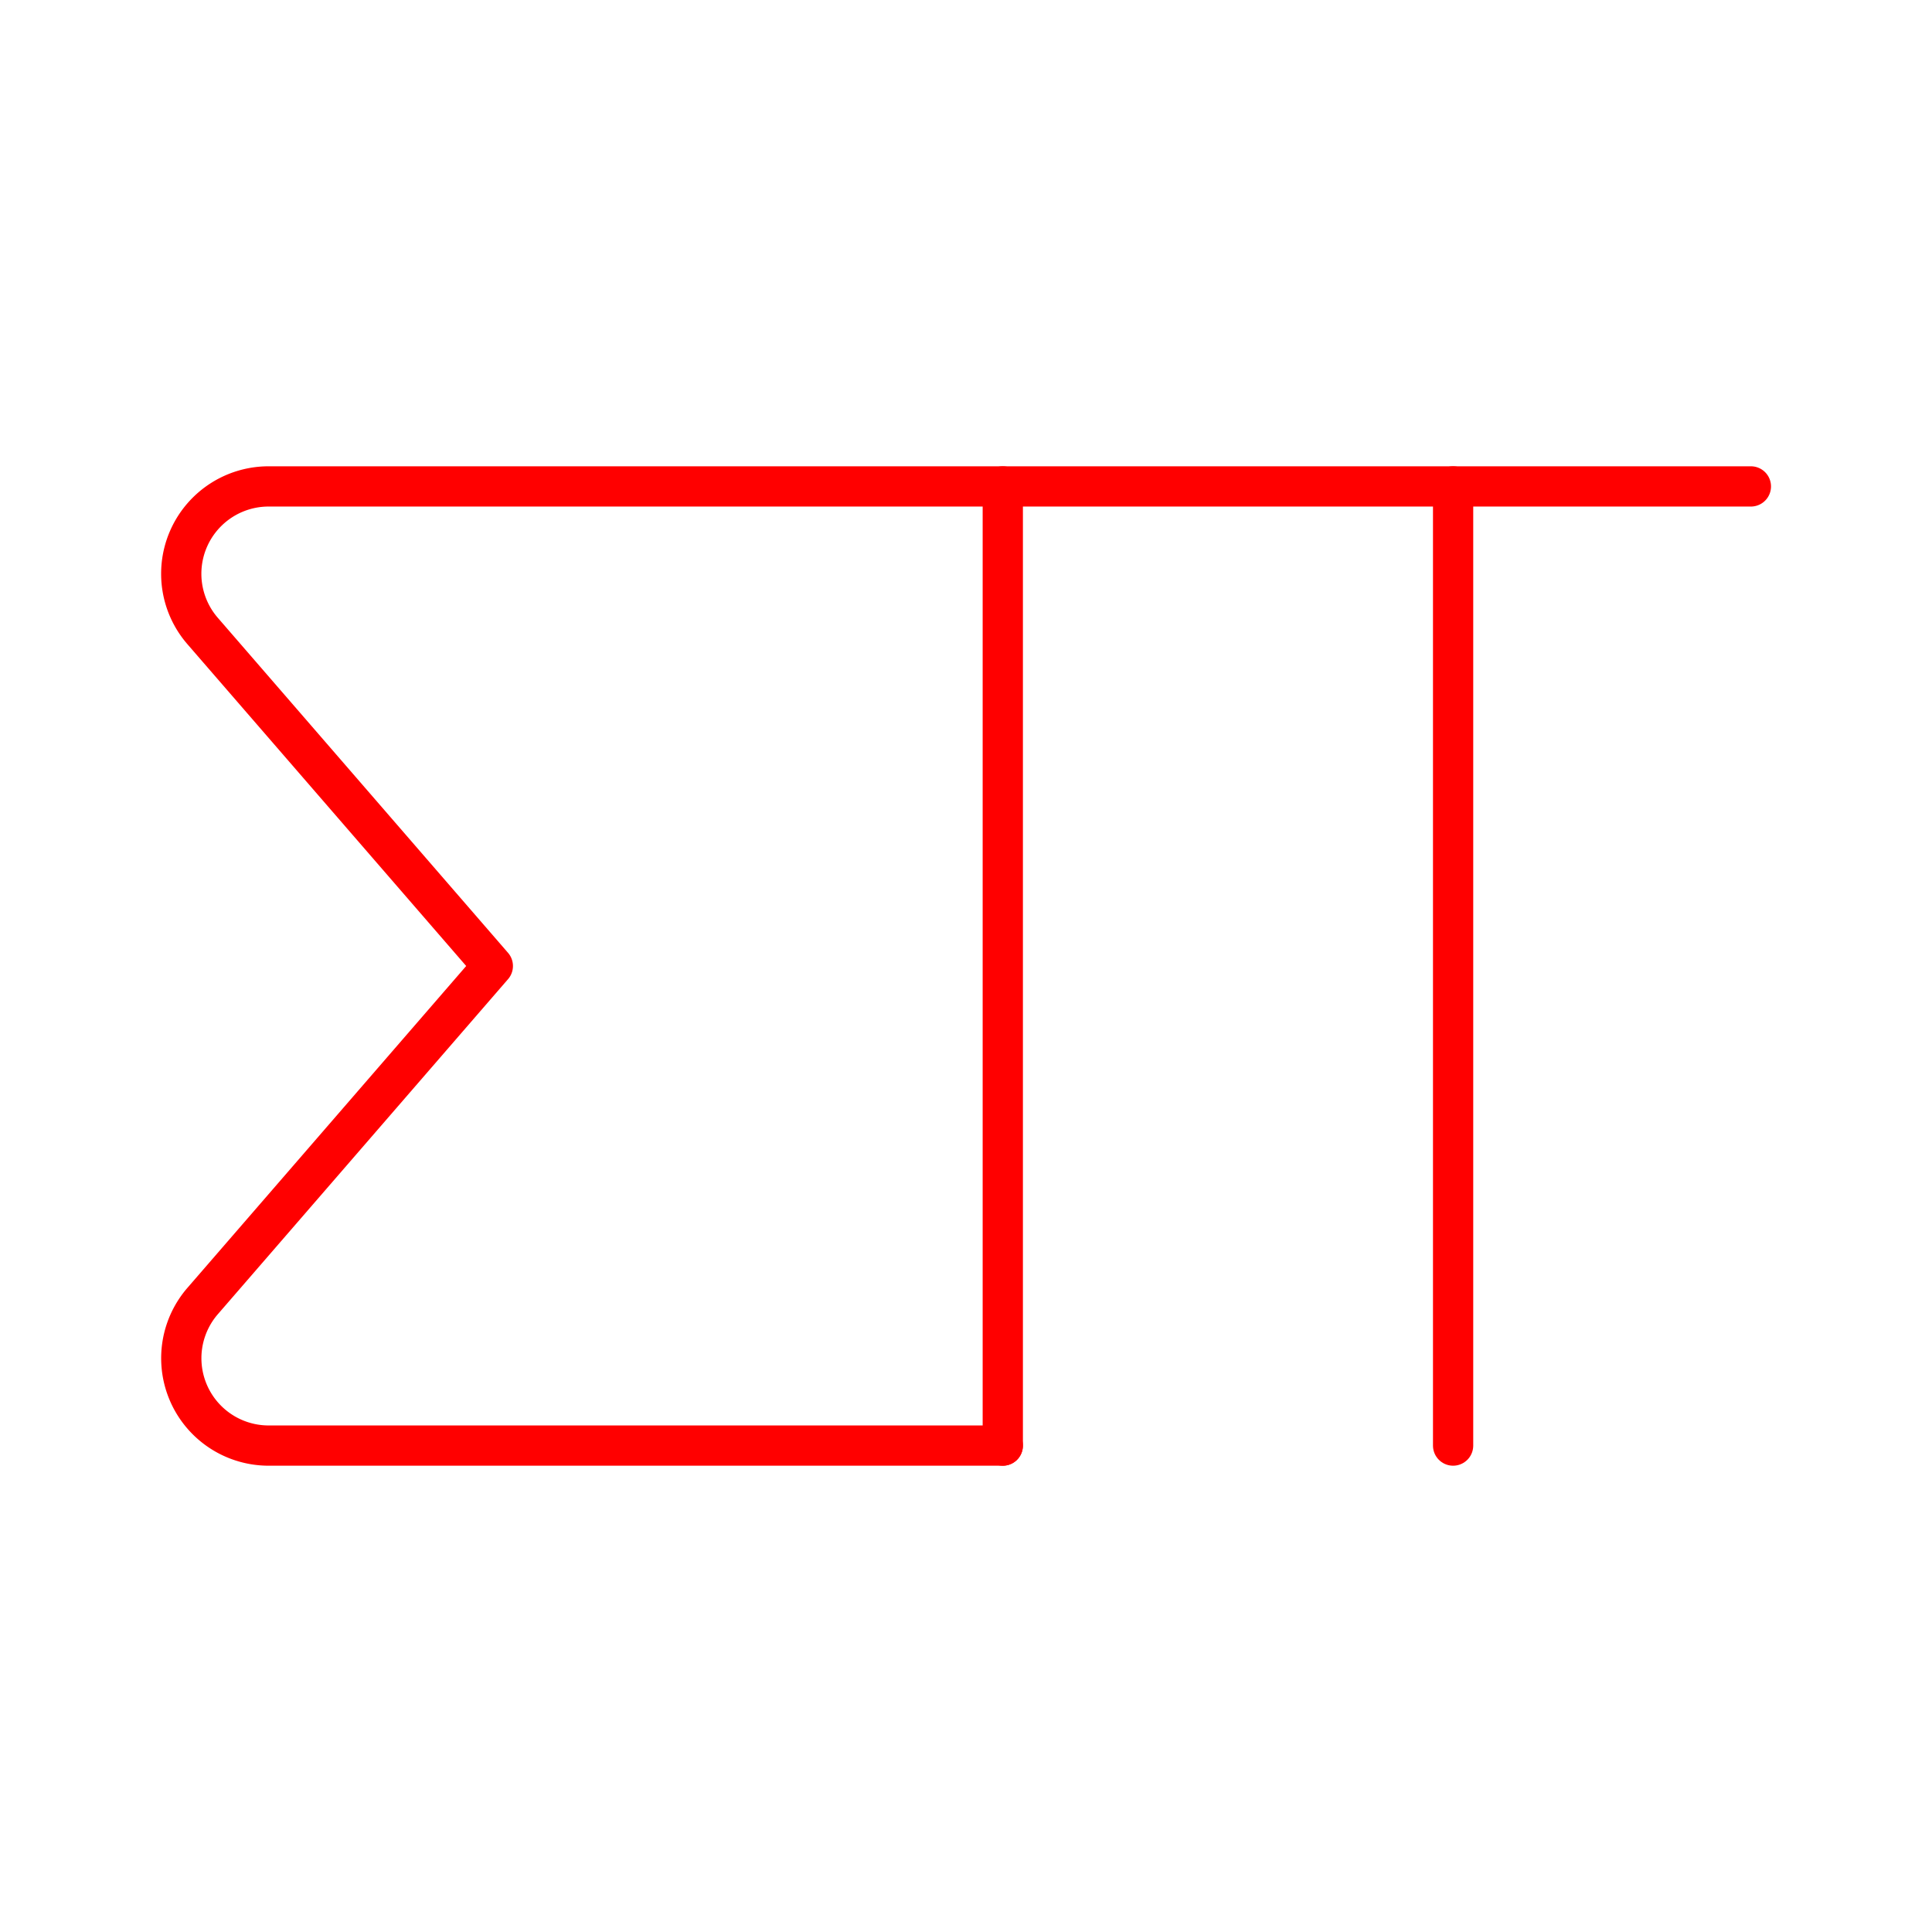 <svg xmlns="http://www.w3.org/2000/svg" viewBox="0 0 48 48"><defs><style>.a{fill:none;stroke:#ff0000;stroke-linecap:round;stroke-linejoin:round;}</style></defs><line class="a" x1="36.102" y1="35.915" x2="36.102" y2="12.085"/><line class="a" x1="24.914" y1="35.915" x2="24.914" y2="12.085"/><path class="a" d="M24.914,35.915H6.675a2.17,2.17,0,0,1-1.64-3.592L12.244,24l-7.21-8.323a2.17,2.17,0,0,1,1.64-3.592H43.5"/></svg>